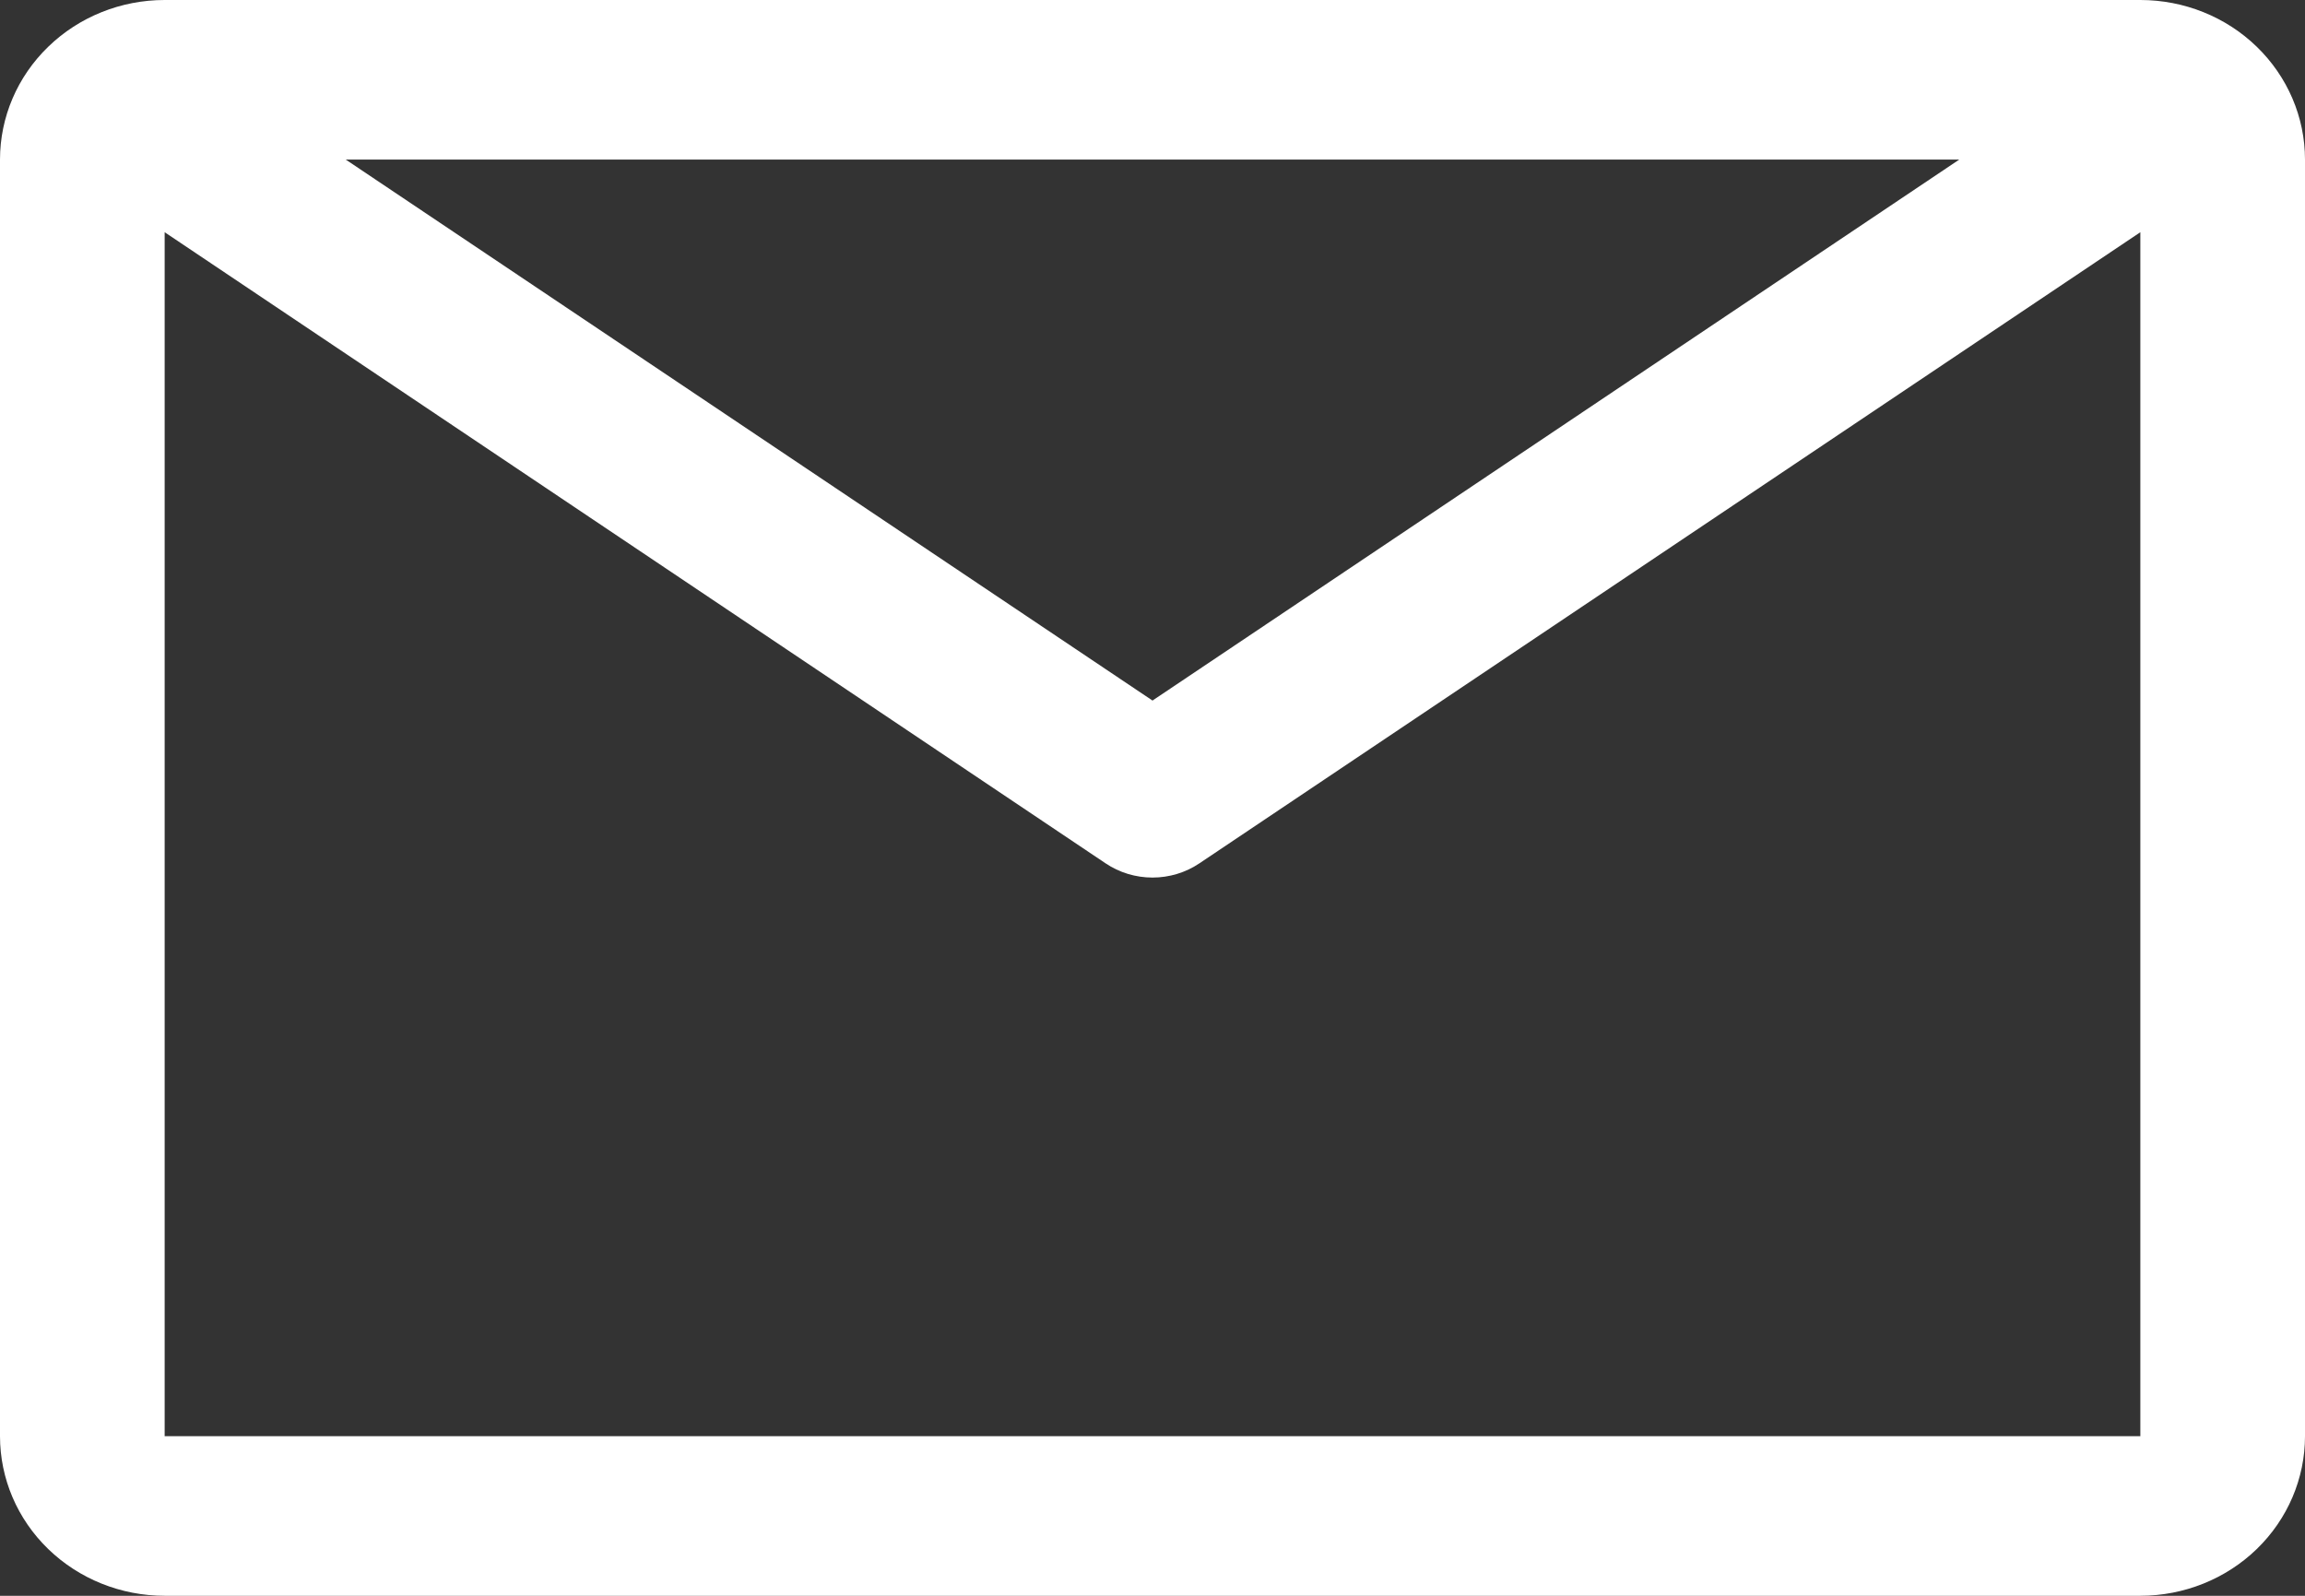 <svg width="39" height="27" viewBox="0 0 39 27" fill="none" xmlns="http://www.w3.org/2000/svg">
<rect x="0" y="0" width="39" height="27" fill="#333333" stroke="none"/>
<path d="M36.214 0H2.786C2.047 0 1.338 0.284 0.816 0.791C0.293 1.297 0 1.984 0 2.7V24.3C0 25.016 0.293 25.703 0.816 26.209C1.338 26.715 2.047 27 2.786 27H36.214C36.953 27 37.662 26.715 38.184 26.209C38.706 25.703 39 25.016 39 24.3V2.7C39 1.984 38.706 1.297 38.184 0.791C37.662 0.284 36.953 0 36.214 0ZM33.15 2.7L19.5 11.853L5.85 2.7H33.15ZM2.786 24.3V3.929L18.706 14.607C18.939 14.764 19.216 14.848 19.5 14.848C19.784 14.848 20.061 14.764 20.294 14.607L36.214 3.929V24.3H2.786Z" fill="white"/>
</svg>
